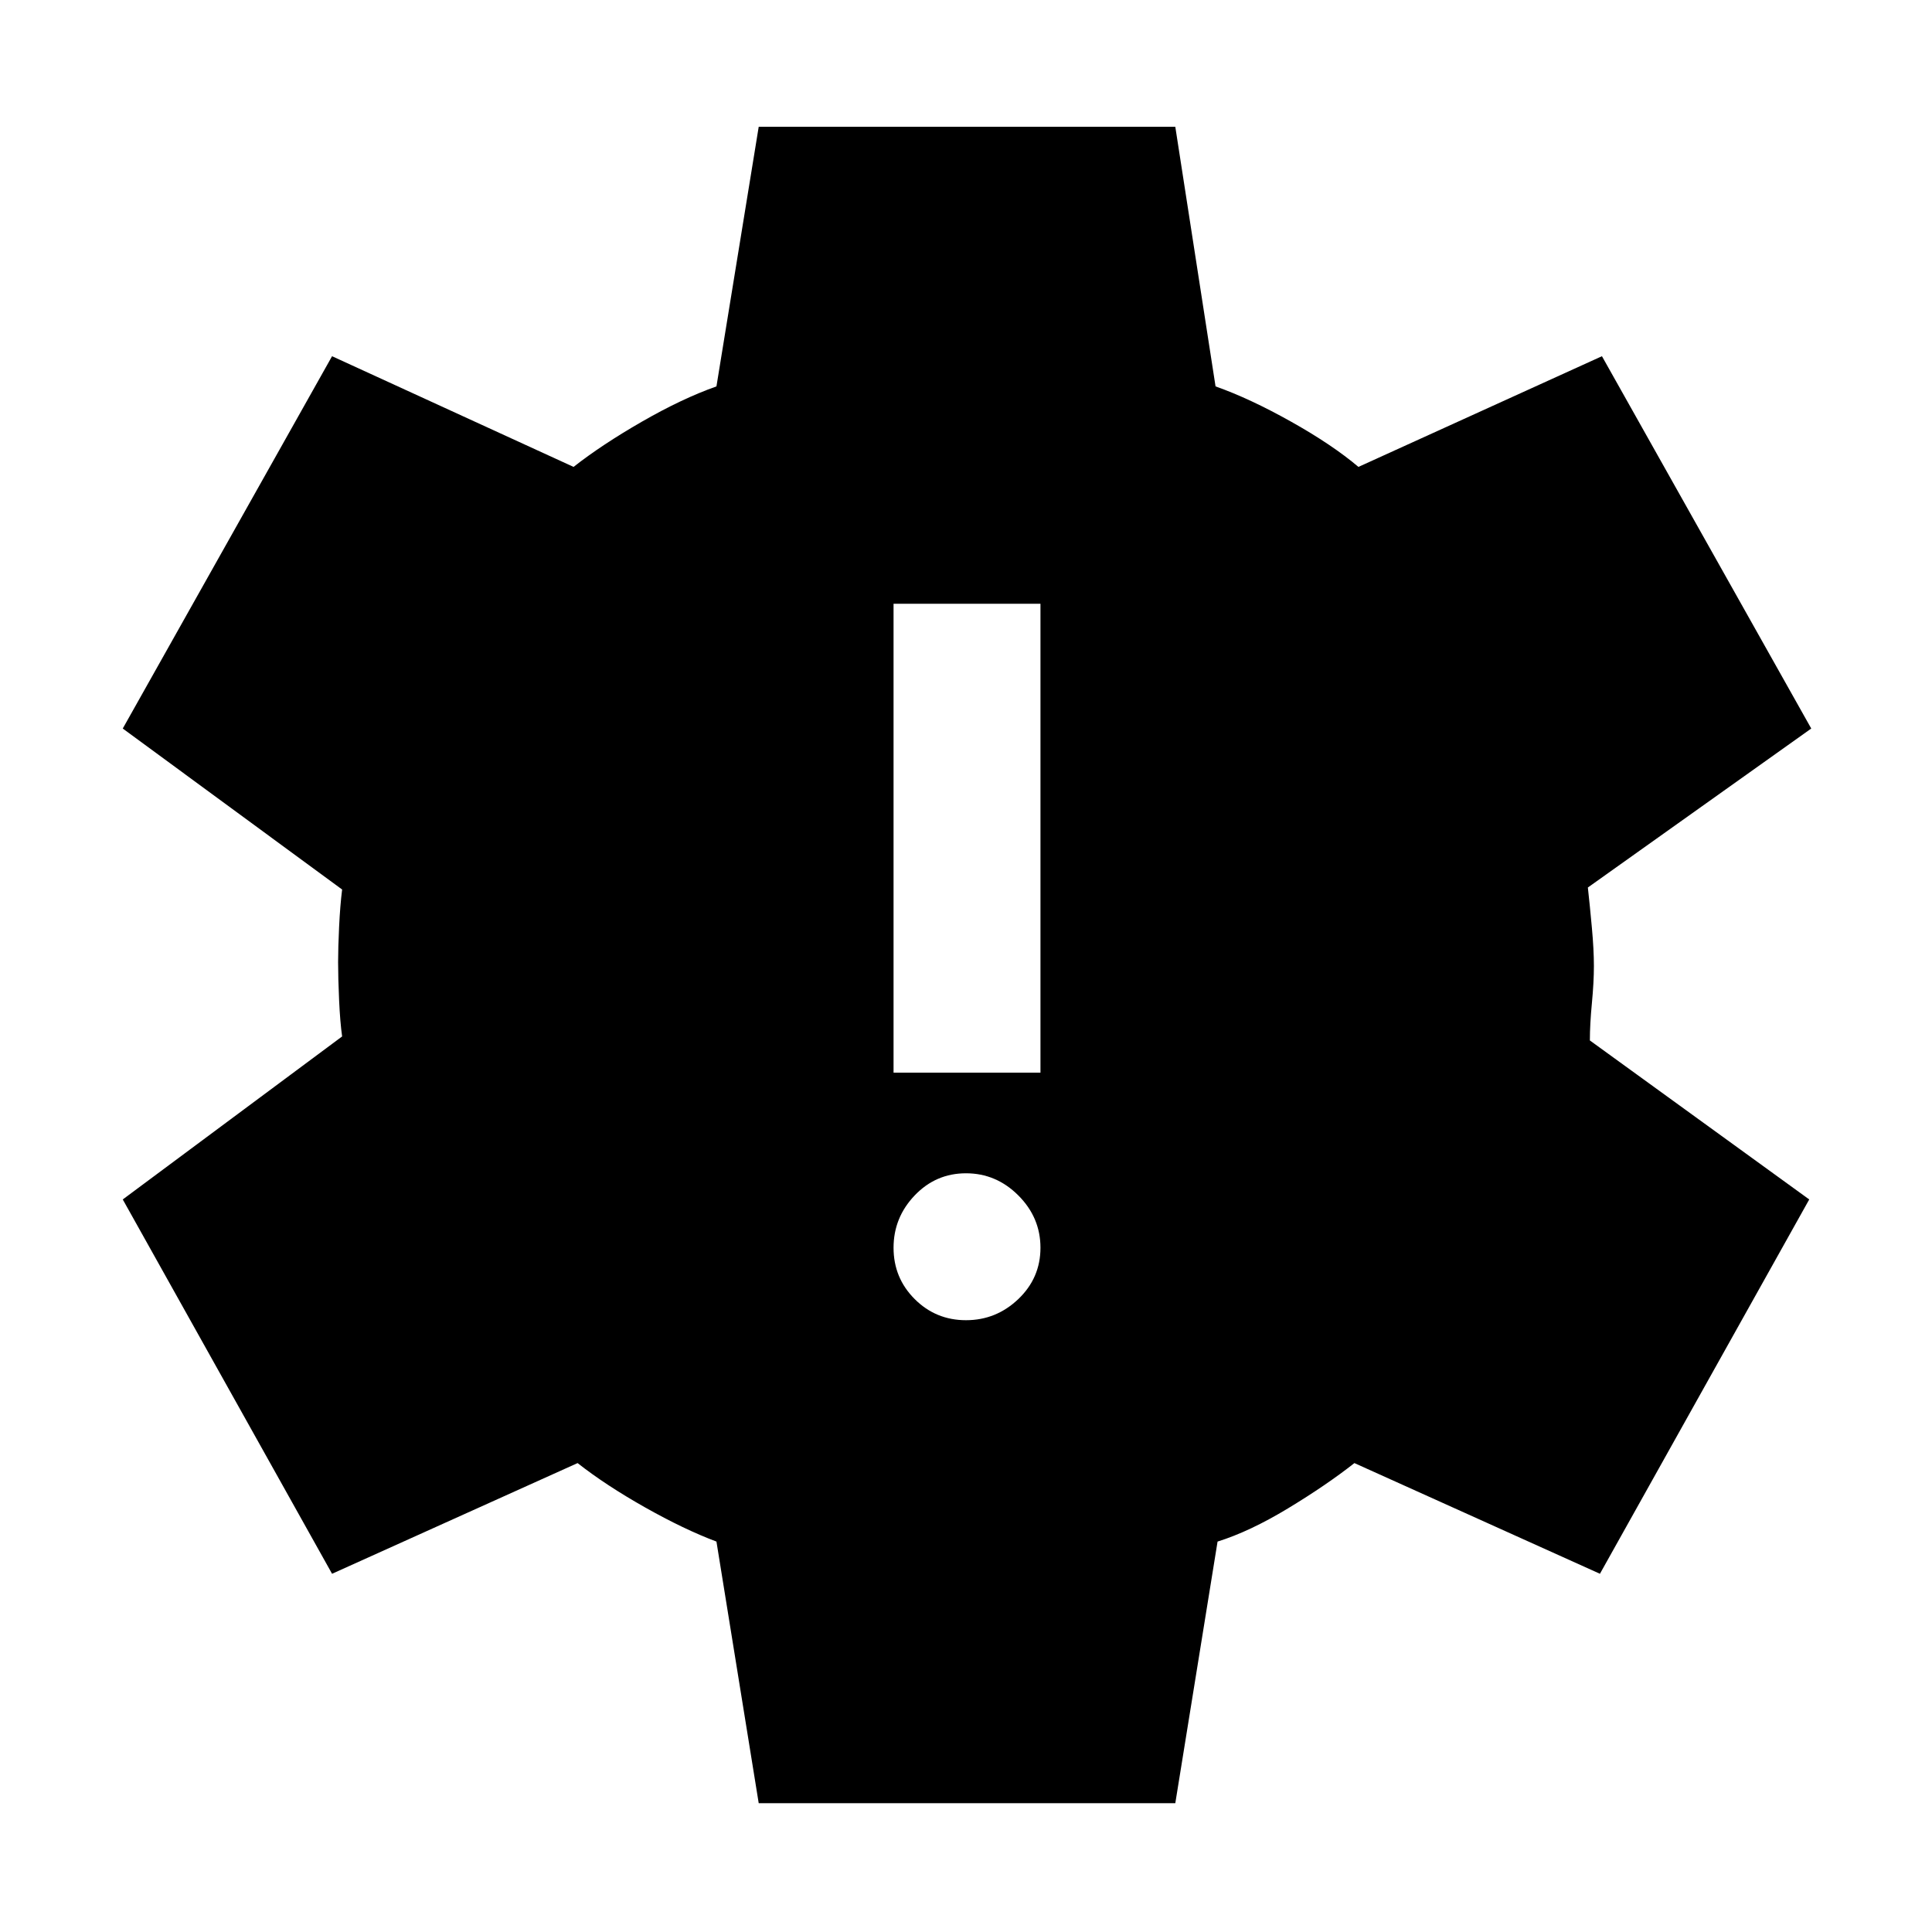 <svg xmlns="http://www.w3.org/2000/svg" height="48" width="48"><path d="M24 32.8q.75 0 1.3-.525T25.85 31q0-.75-.55-1.3t-1.3-.55q-.75 0-1.275.55-.525.55-.525 1.3t.525 1.275q.525.525 1.275.525Zm-1.8-6.15h3.65V15H22.2ZM18.85 44.8l-1.05-6.5q-.8-.3-1.775-.85-.975-.55-1.675-1.1l-6.1 2.75-5.2-9.3 5.45-4.05q-.05-.35-.075-.9-.025-.55-.025-.95 0-.35.025-.875T8.5 22.1l-5.45-4 5.2-9.25 6 2.75q.7-.55 1.7-1.125T17.8 9.6l1.05-6.45H29.2l1 6.45q.85.3 1.875.875T33.75 11.6l6.05-2.75L45 18.1l-5.55 3.95q.05.45.1 1t.05.95q0 .4-.05.925t-.05.925l5.45 3.95-5.2 9.3-6.1-2.75q-.7.55-1.65 1.125t-1.75.825l-1.05 6.5Z"/></svg>